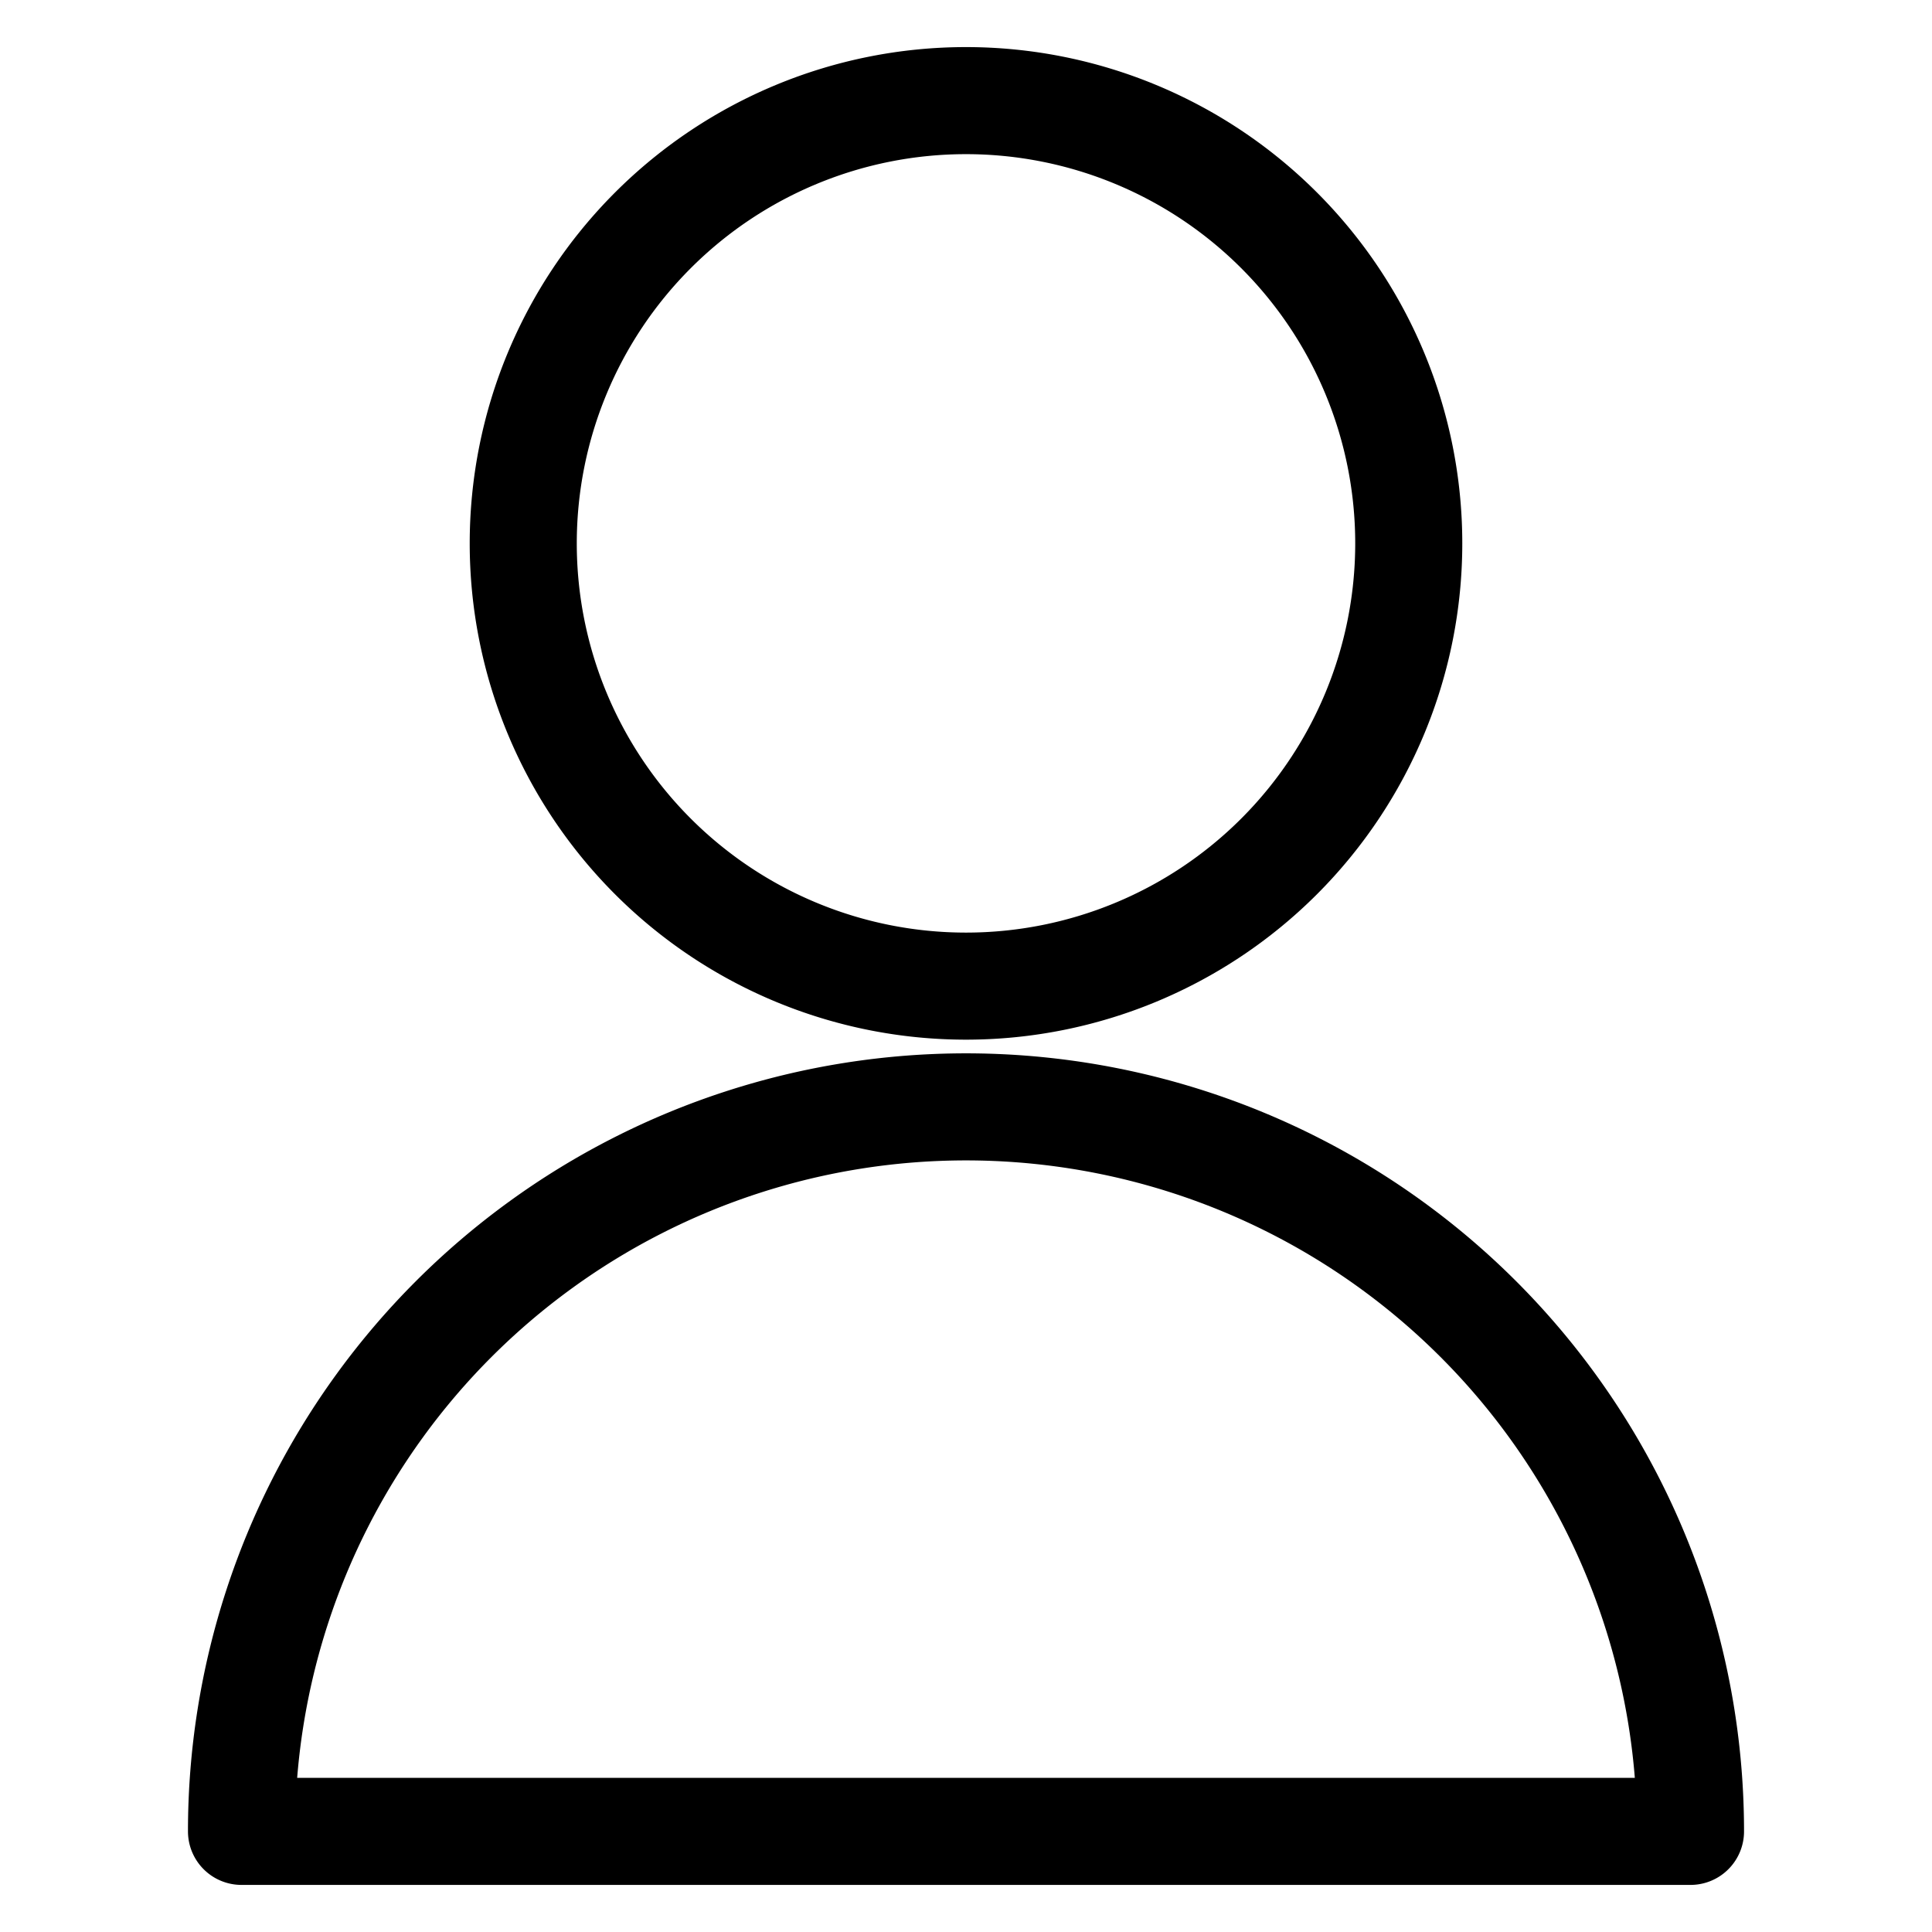 <svg xmlns="http://www.w3.org/2000/svg" stroke-width="1.33" viewBox="0 0 24 24"><path fill="none" stroke="currentColor" stroke-linecap="round" stroke-linejoin="round" d="M6.5 6.75a5.5 5.5 0 1 0 11 0 5.5 5.5 0 1 0-11 0Zm-3.5 16a9 9 0 0 1 18 0Z" vector-effect="non-scaling-stroke"/></svg>